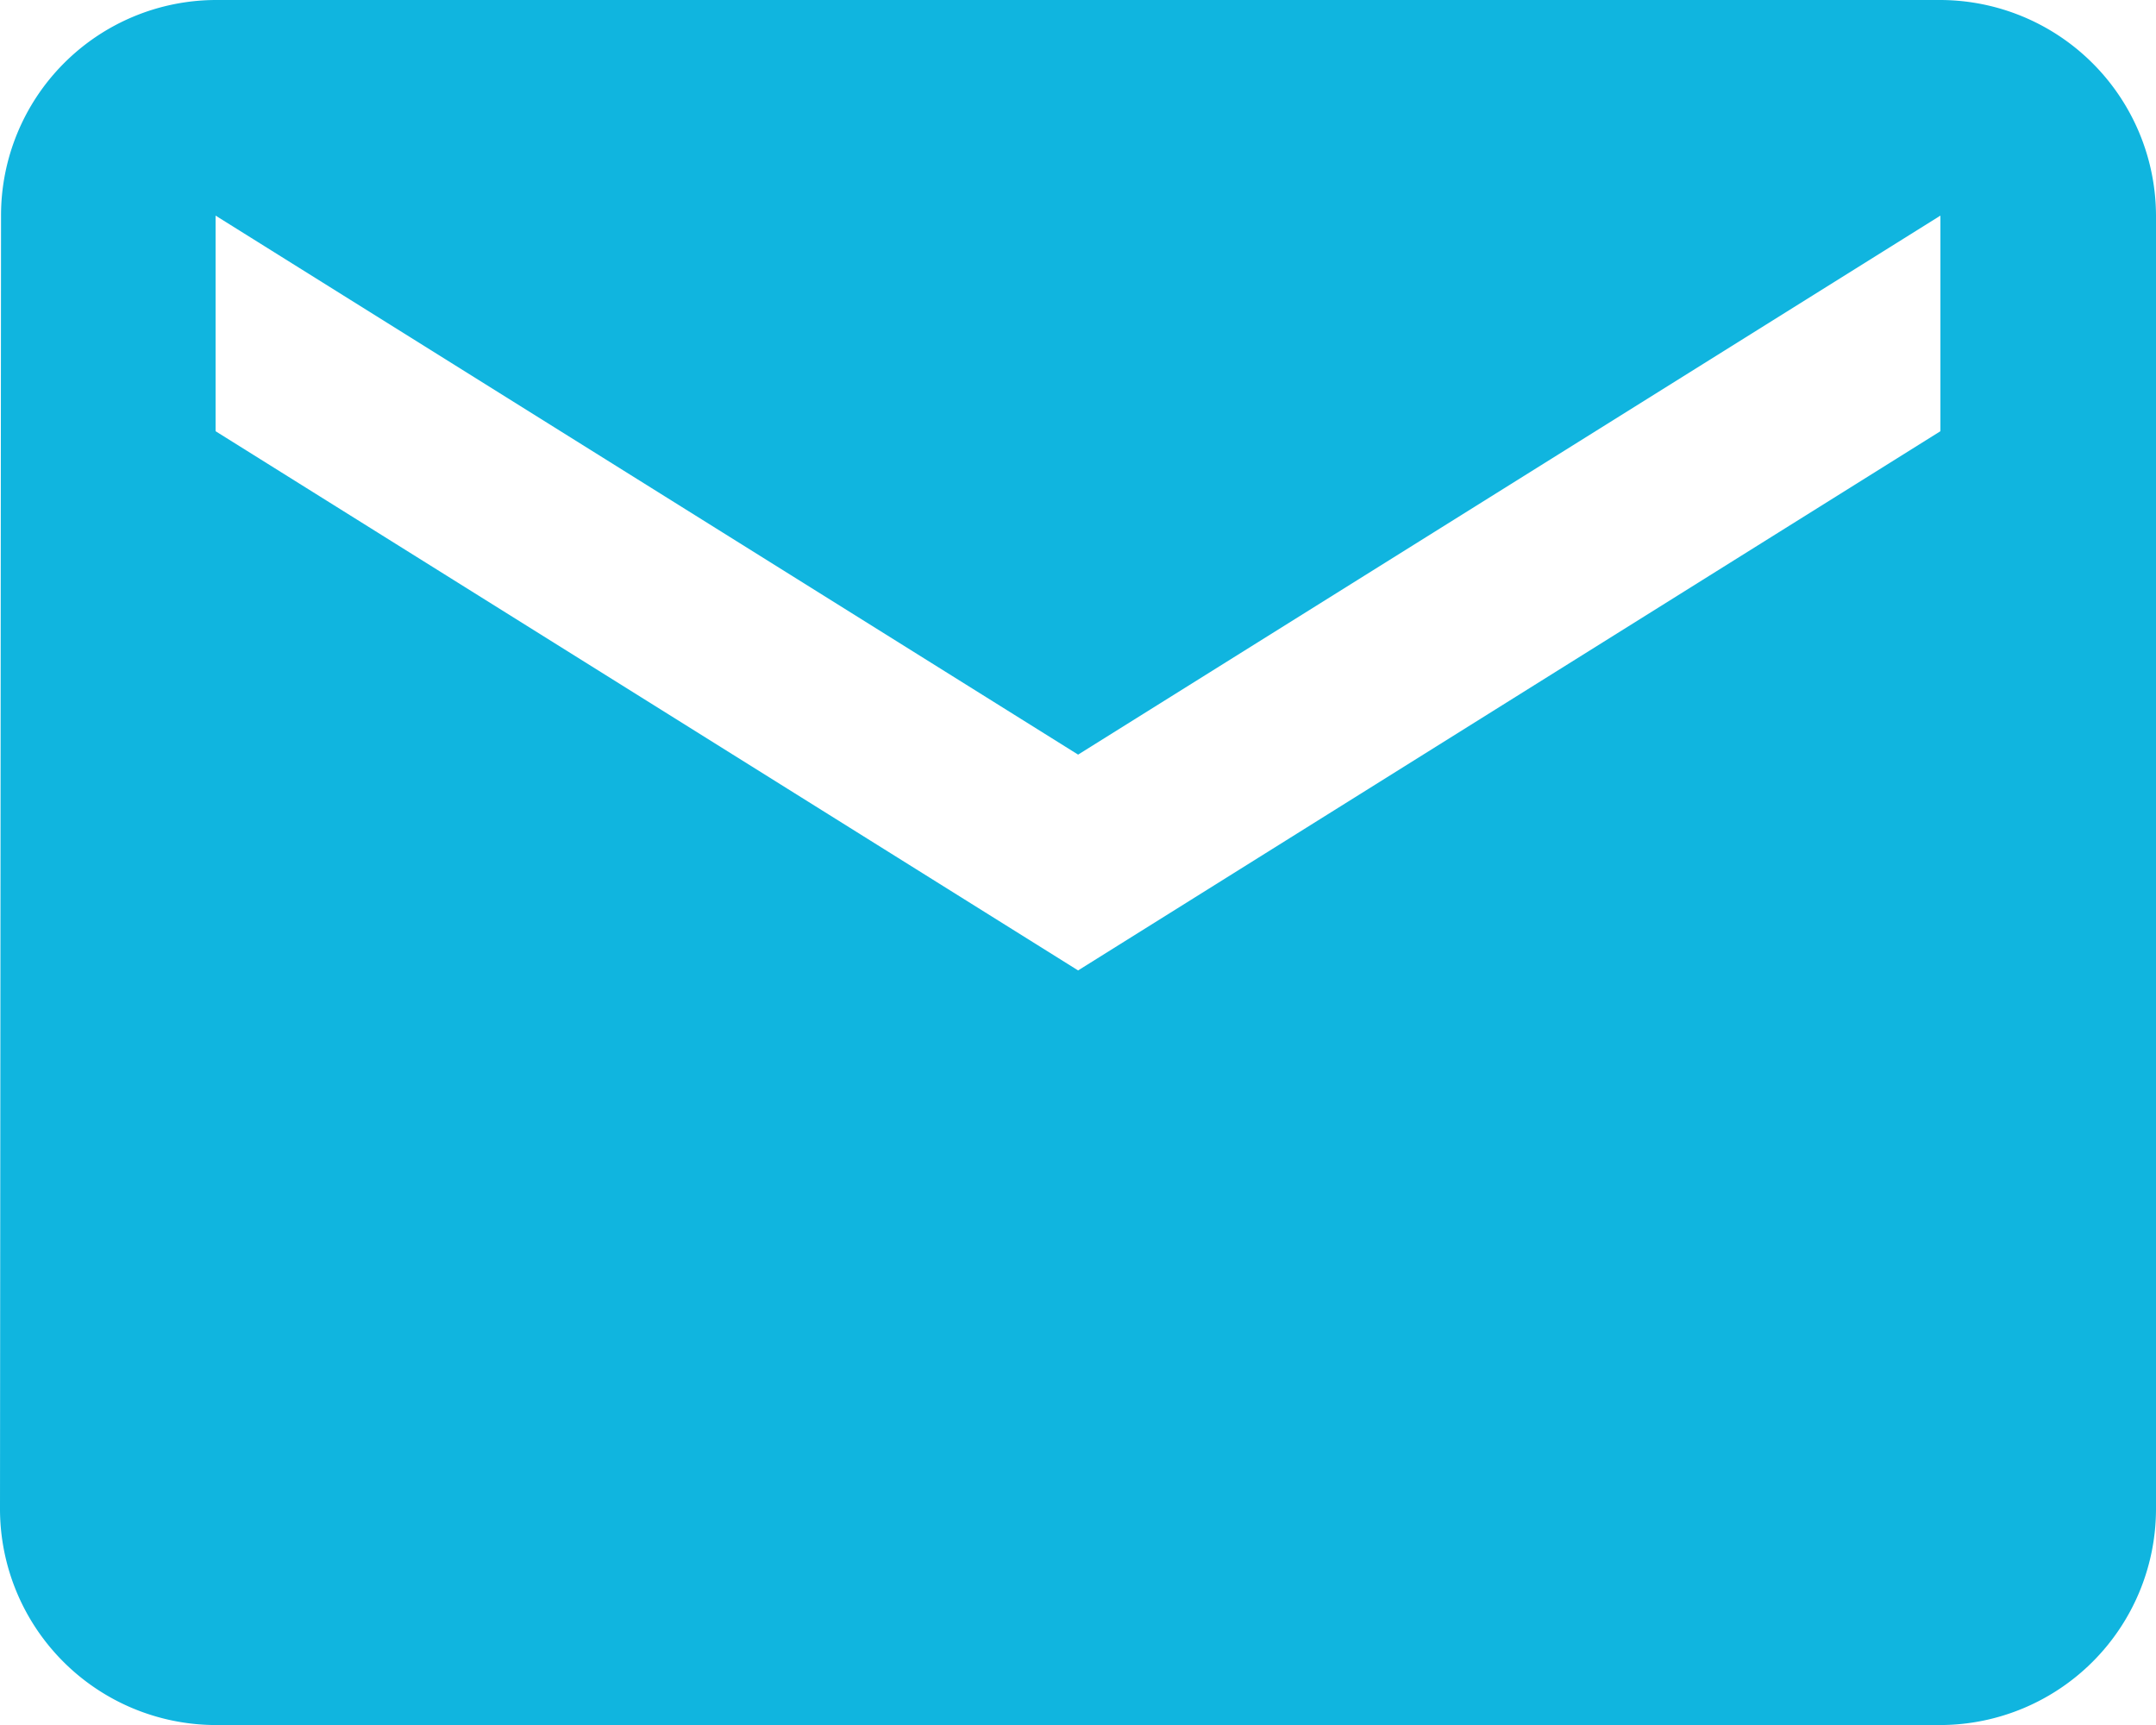 <svg xmlns="http://www.w3.org/2000/svg" width="10.421" height="8.337" viewBox="0 0 10.421 8.337">
  <path id="Icon_material-email" data-name="Icon material-email" d="M12.379,6H4.042A1.041,1.041,0,0,0,3.005,7.042L3,13.295a1.045,1.045,0,0,0,1.042,1.042h8.337a1.045,1.045,0,0,0,1.042-1.042V7.042A1.045,1.045,0,0,0,12.379,6Zm0,2.084L8.211,10.69,4.042,8.084V7.042L8.211,9.647l4.168-2.605Z" transform="translate(-3 -6)" fill="#10b5df"/>
</svg>
